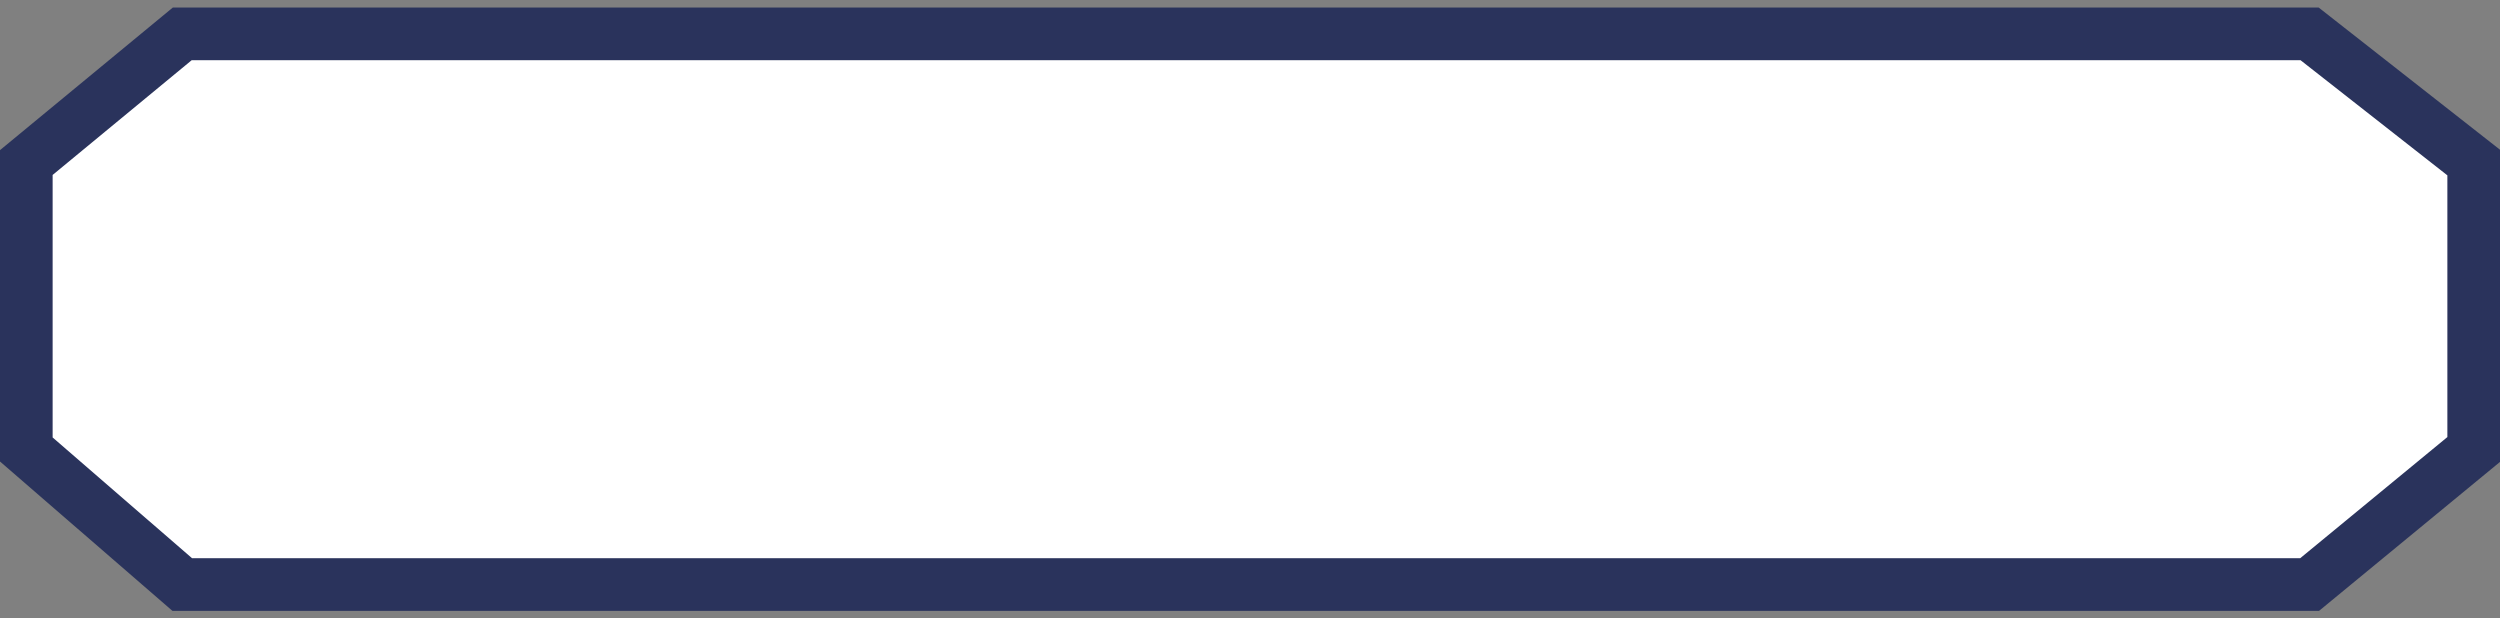 <svg width="190" height="47" viewBox="0 0 190 47" fill="none" xmlns="http://www.w3.org/2000/svg">
<rect x="0" y="0" width="190" height="47" fill="#808080" stroke="none"/>
<path d="M13.85 2.575H175.531L188 12.353V34.161L175.531 44.425H13.85L2 34.161V12.353L13.85 2.575Z" fill="white" stroke="#2A335C" stroke-width="4"/>
</svg>
